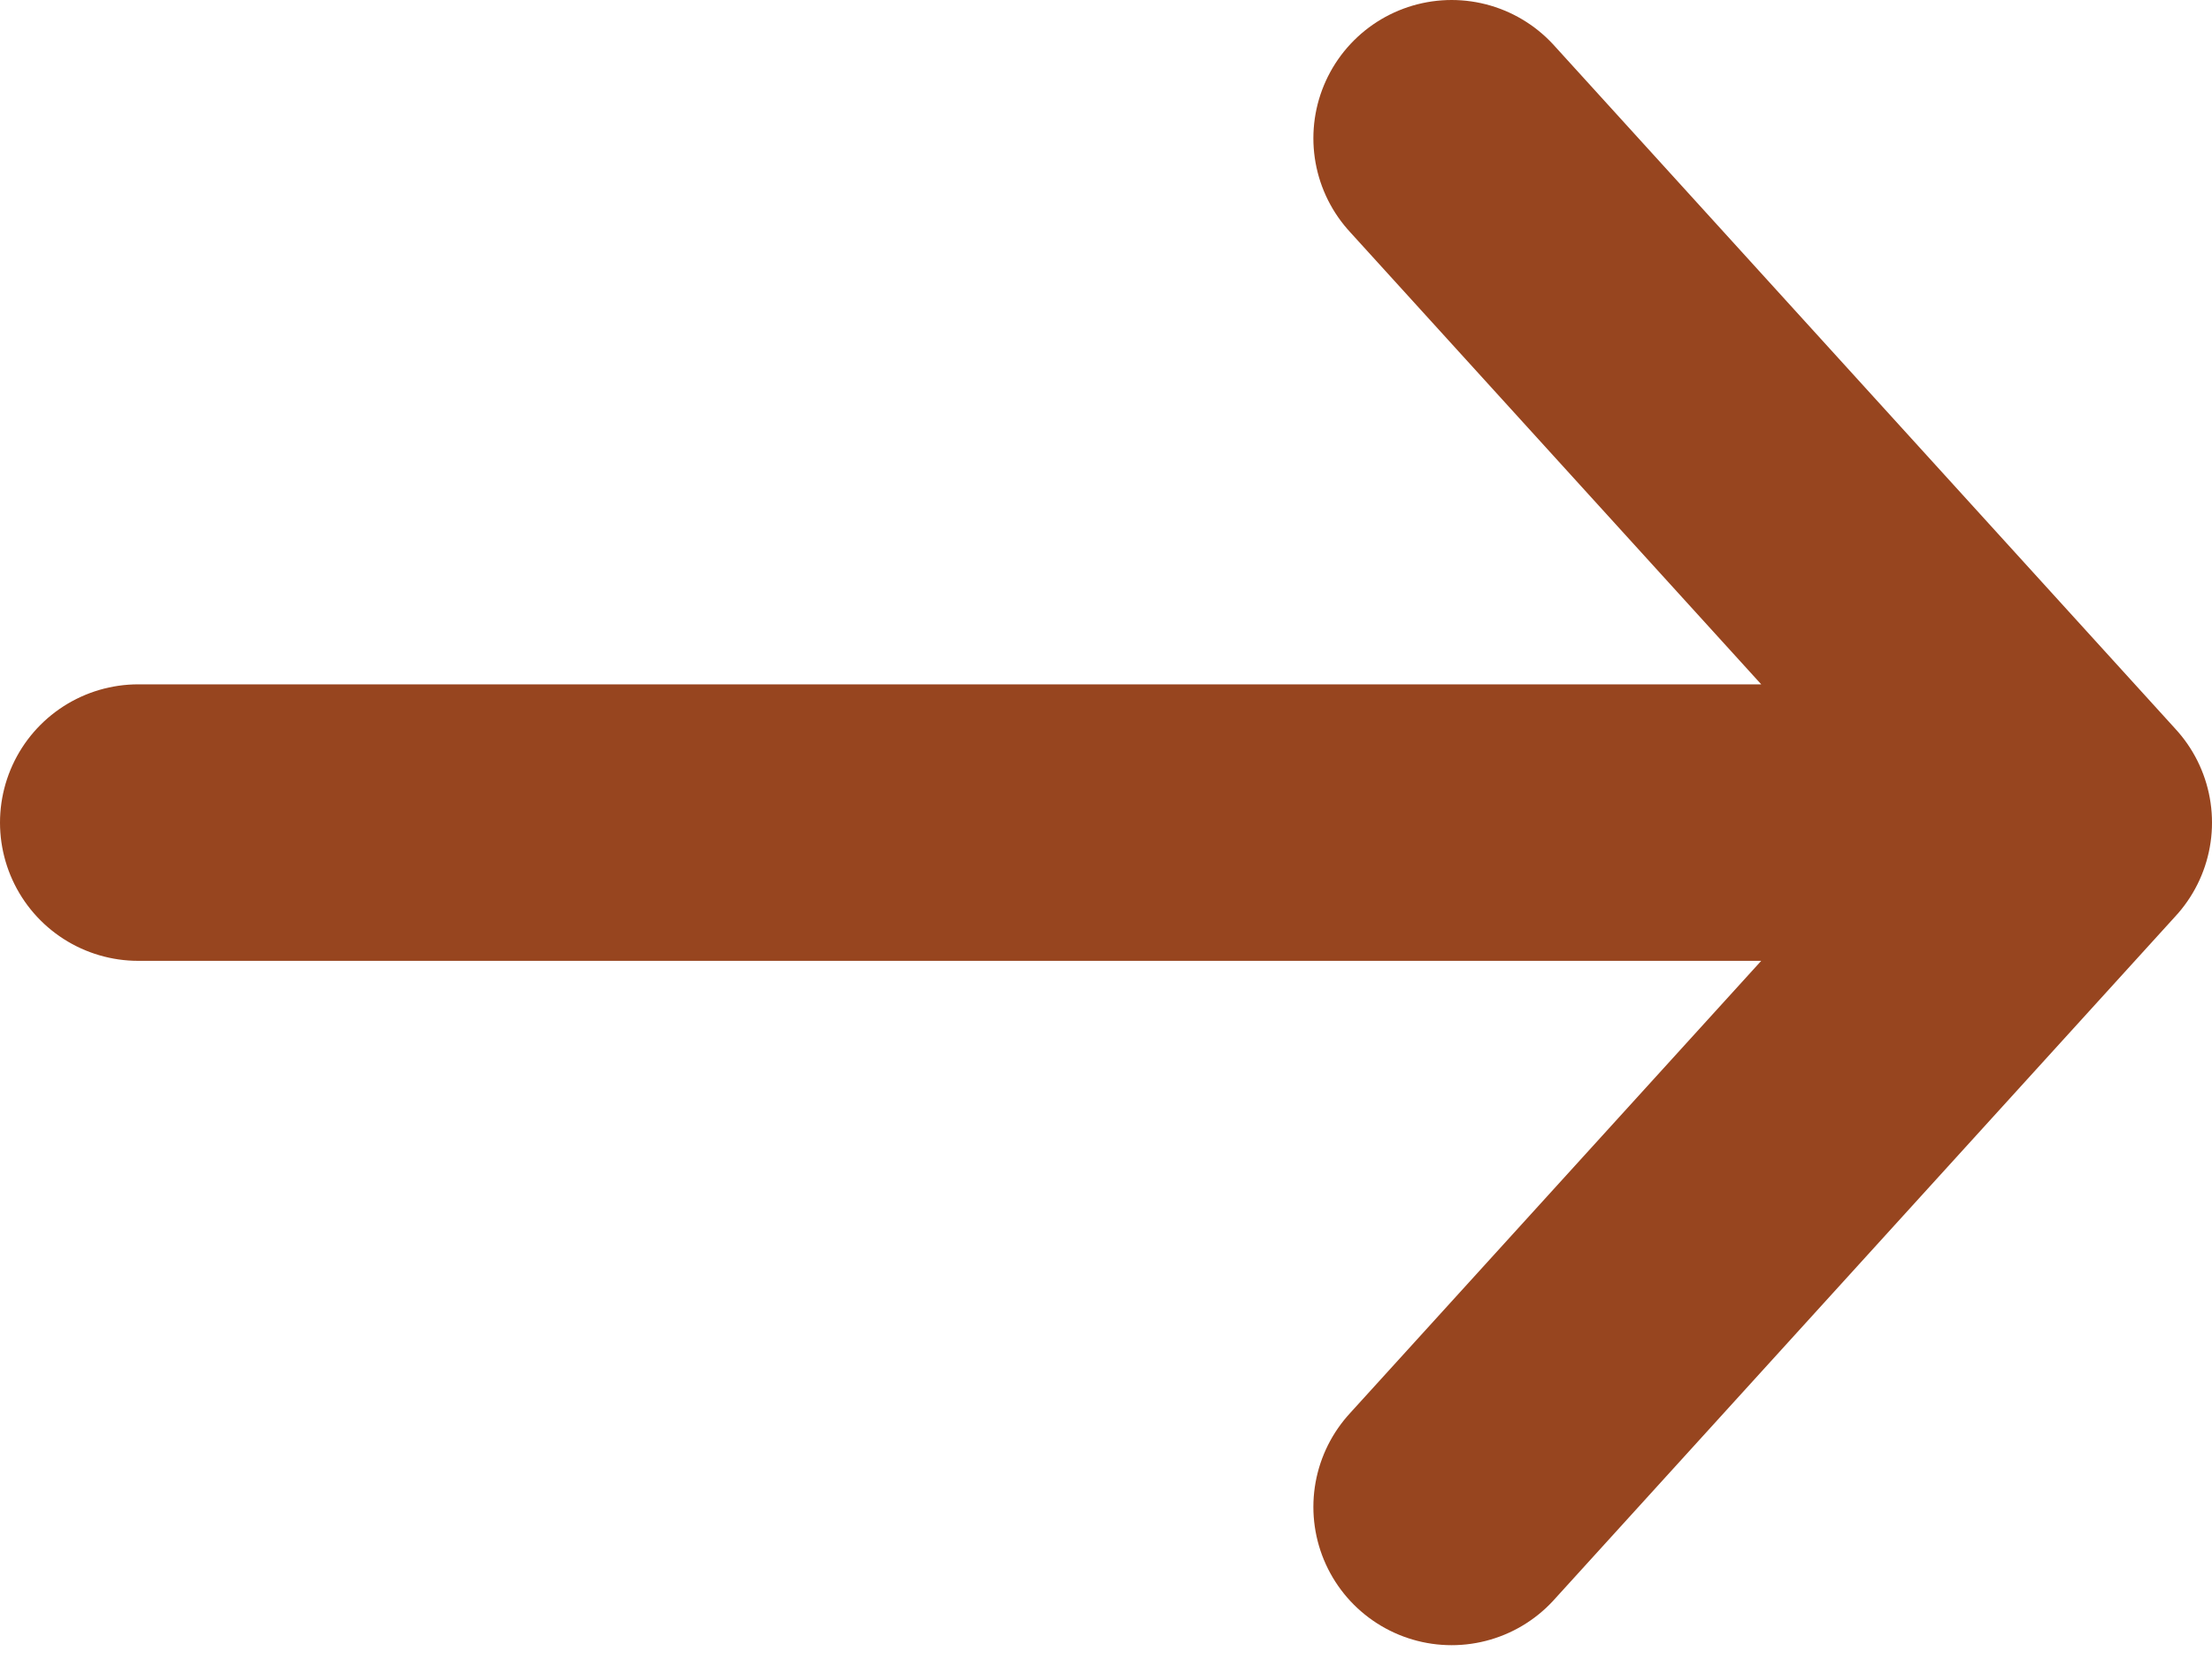 <svg width="16" height="12" viewBox="0 0 16 12" fill="none" xmlns="http://www.w3.org/2000/svg">
<path d="M1 5.95H15M15 5.95L10.5 1M15 5.95L10.5 10.9" stroke="#97451F" stroke-width="2" stroke-linecap="round" stroke-linejoin="round"/>
</svg>
